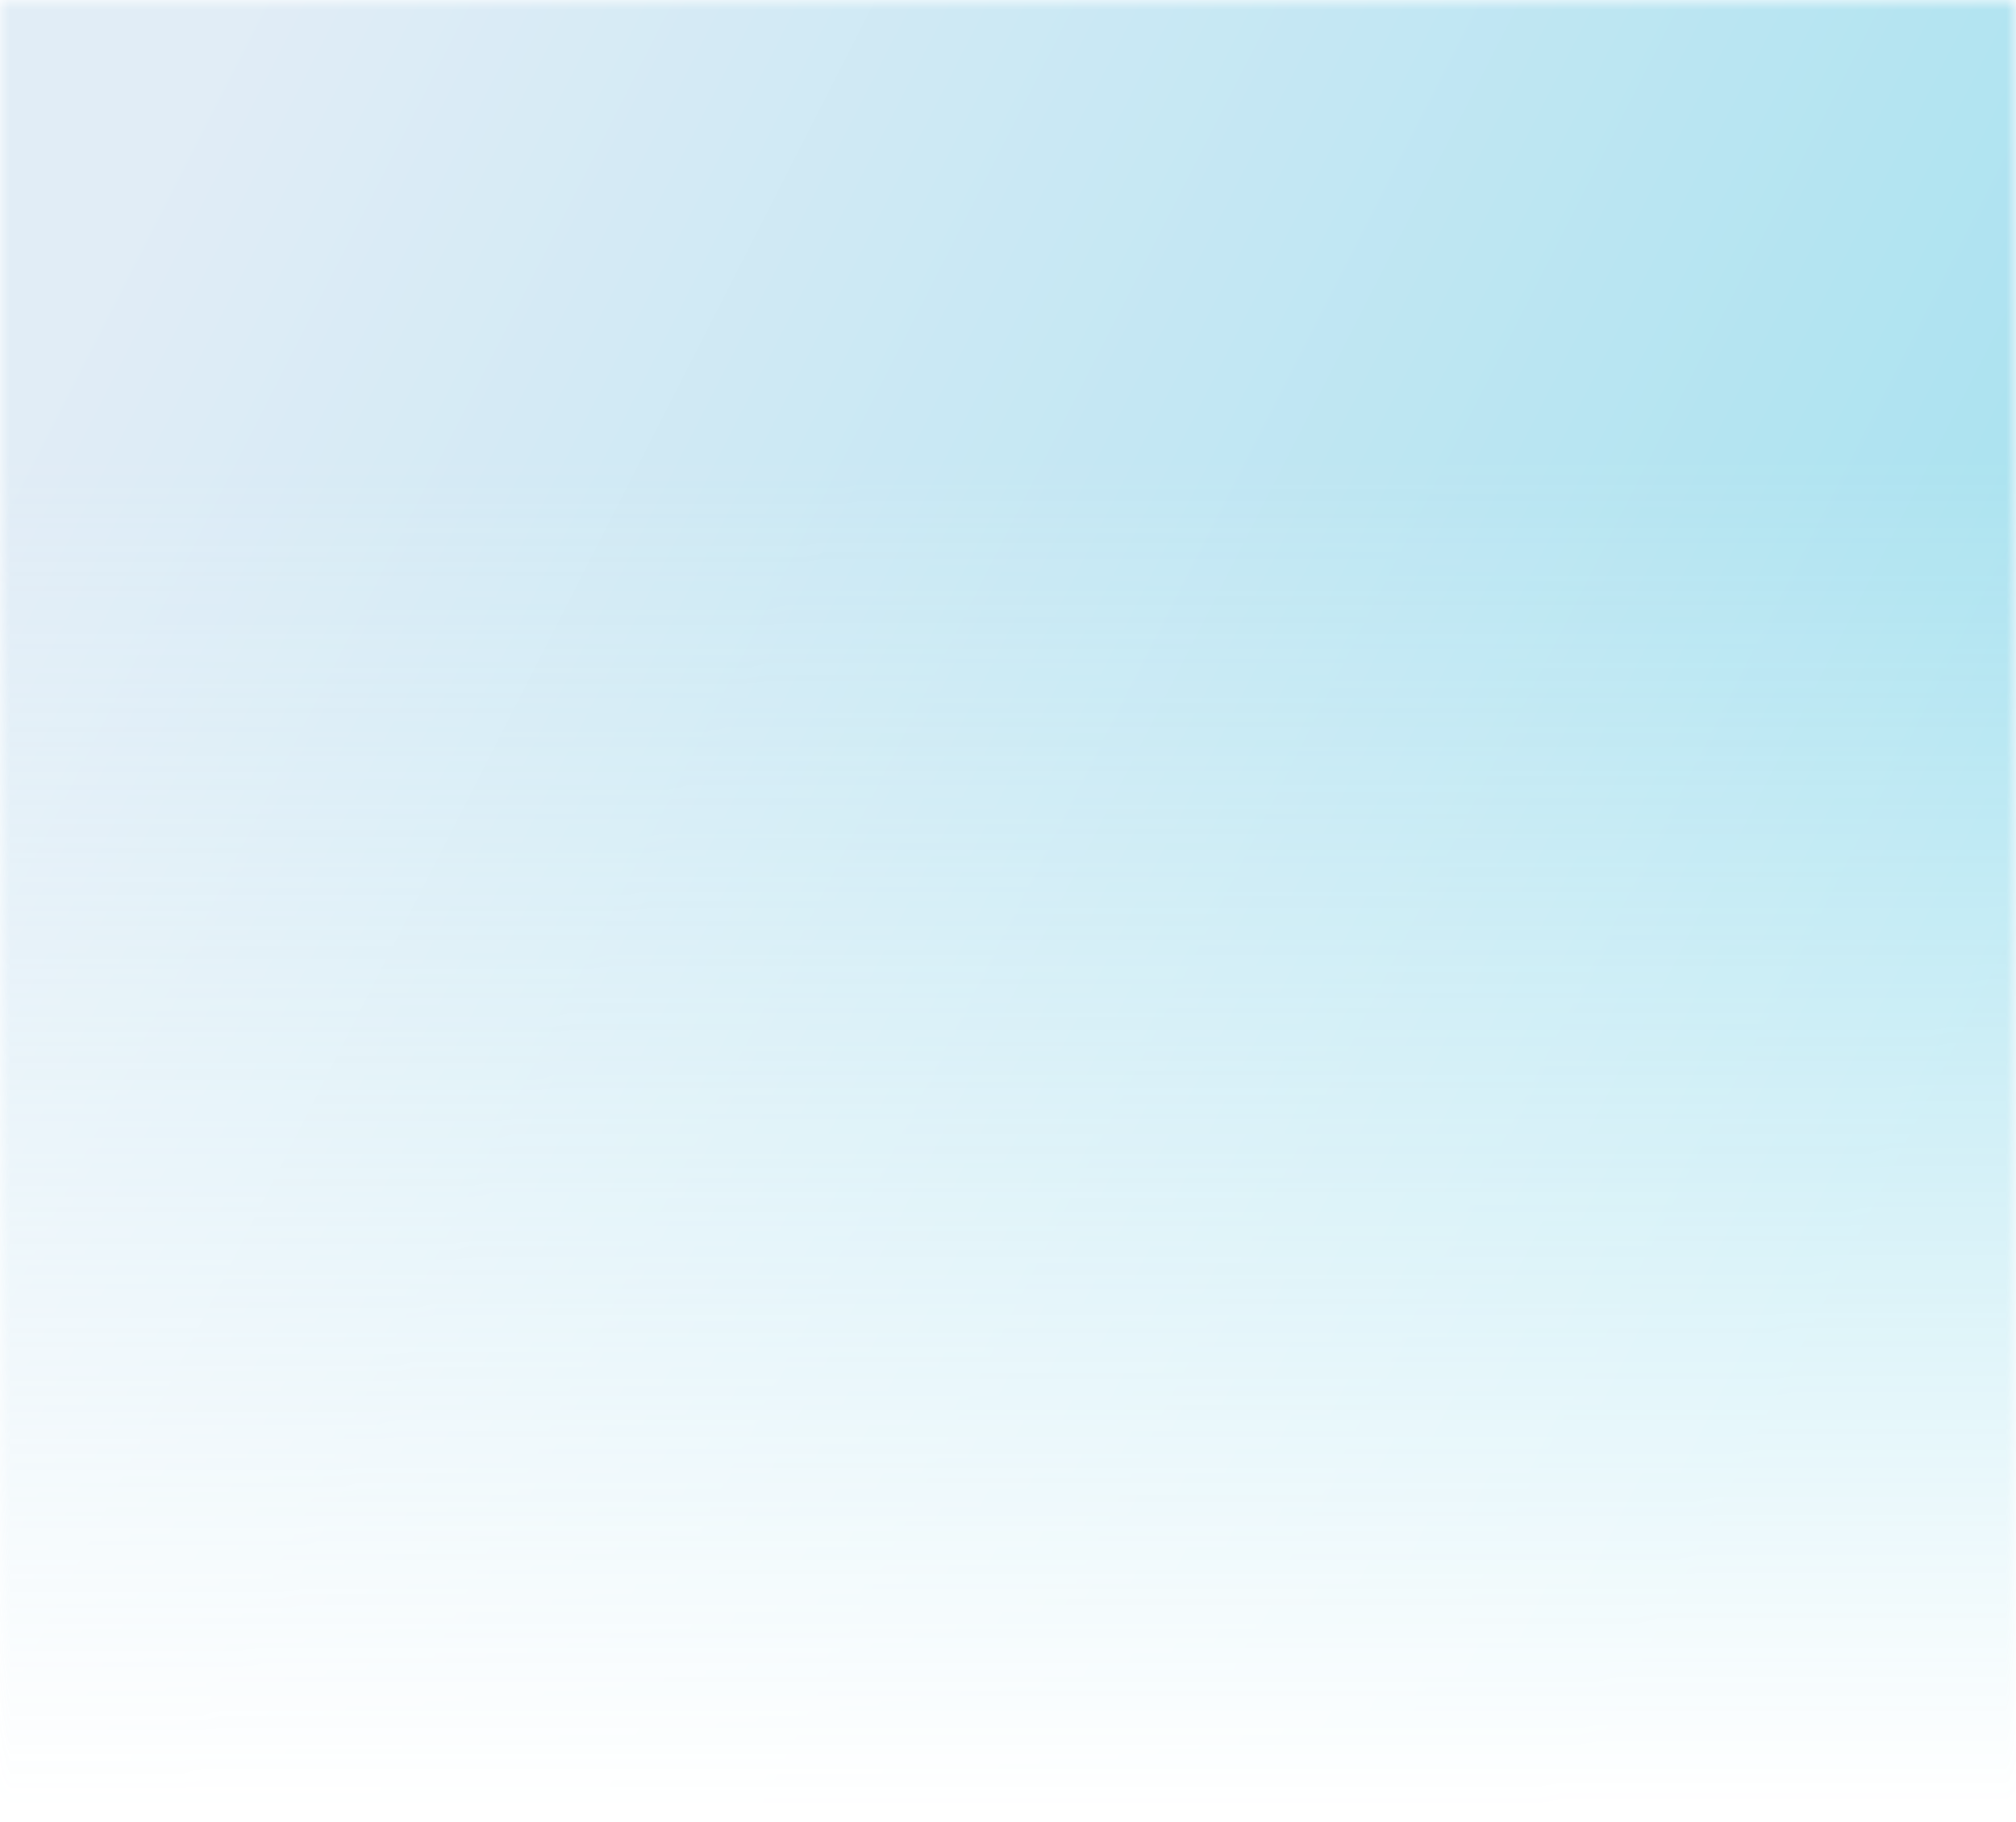 <svg width="104" height="94" viewBox="0 0 104 94" fill="none" xmlns="http://www.w3.org/2000/svg">
<g clip-path="url(#clip0_157_2)">
<mask id="mask0_157_2" style="mask-type:alpha" maskUnits="userSpaceOnUse" x="0" y="0" width="104" height="94">
<path d="M104 94V0H0V94H104Z" fill="url(#paint0_linear_157_2)"/>
</mask>
<g mask="url(#mask0_157_2)">
<path d="M104 94V0H0V94H104Z" fill="url(#paint1_linear_157_2)" fill-opacity="0.35"/>
</g>
</g>
<defs>
<linearGradient id="paint0_linear_157_2" x1="43.375" y1="24" x2="43.464" y2="93.5" gradientUnits="userSpaceOnUse">
<stop stop-color="white"/>
<stop offset="1" stop-color="white" stop-opacity="0"/>
</linearGradient>
<linearGradient id="paint1_linear_157_2" x1="4.5" y1="14.5" x2="96.936" y2="61.626" gradientUnits="userSpaceOnUse">
<stop stop-color="#AACAE6"/>
<stop offset="1" stop-color="#00AAD2"/>
</linearGradient>
<clipPath id="clip0_157_2">
<rect width="104" height="94" fill="white"/>
</clipPath>
</defs>
</svg>
